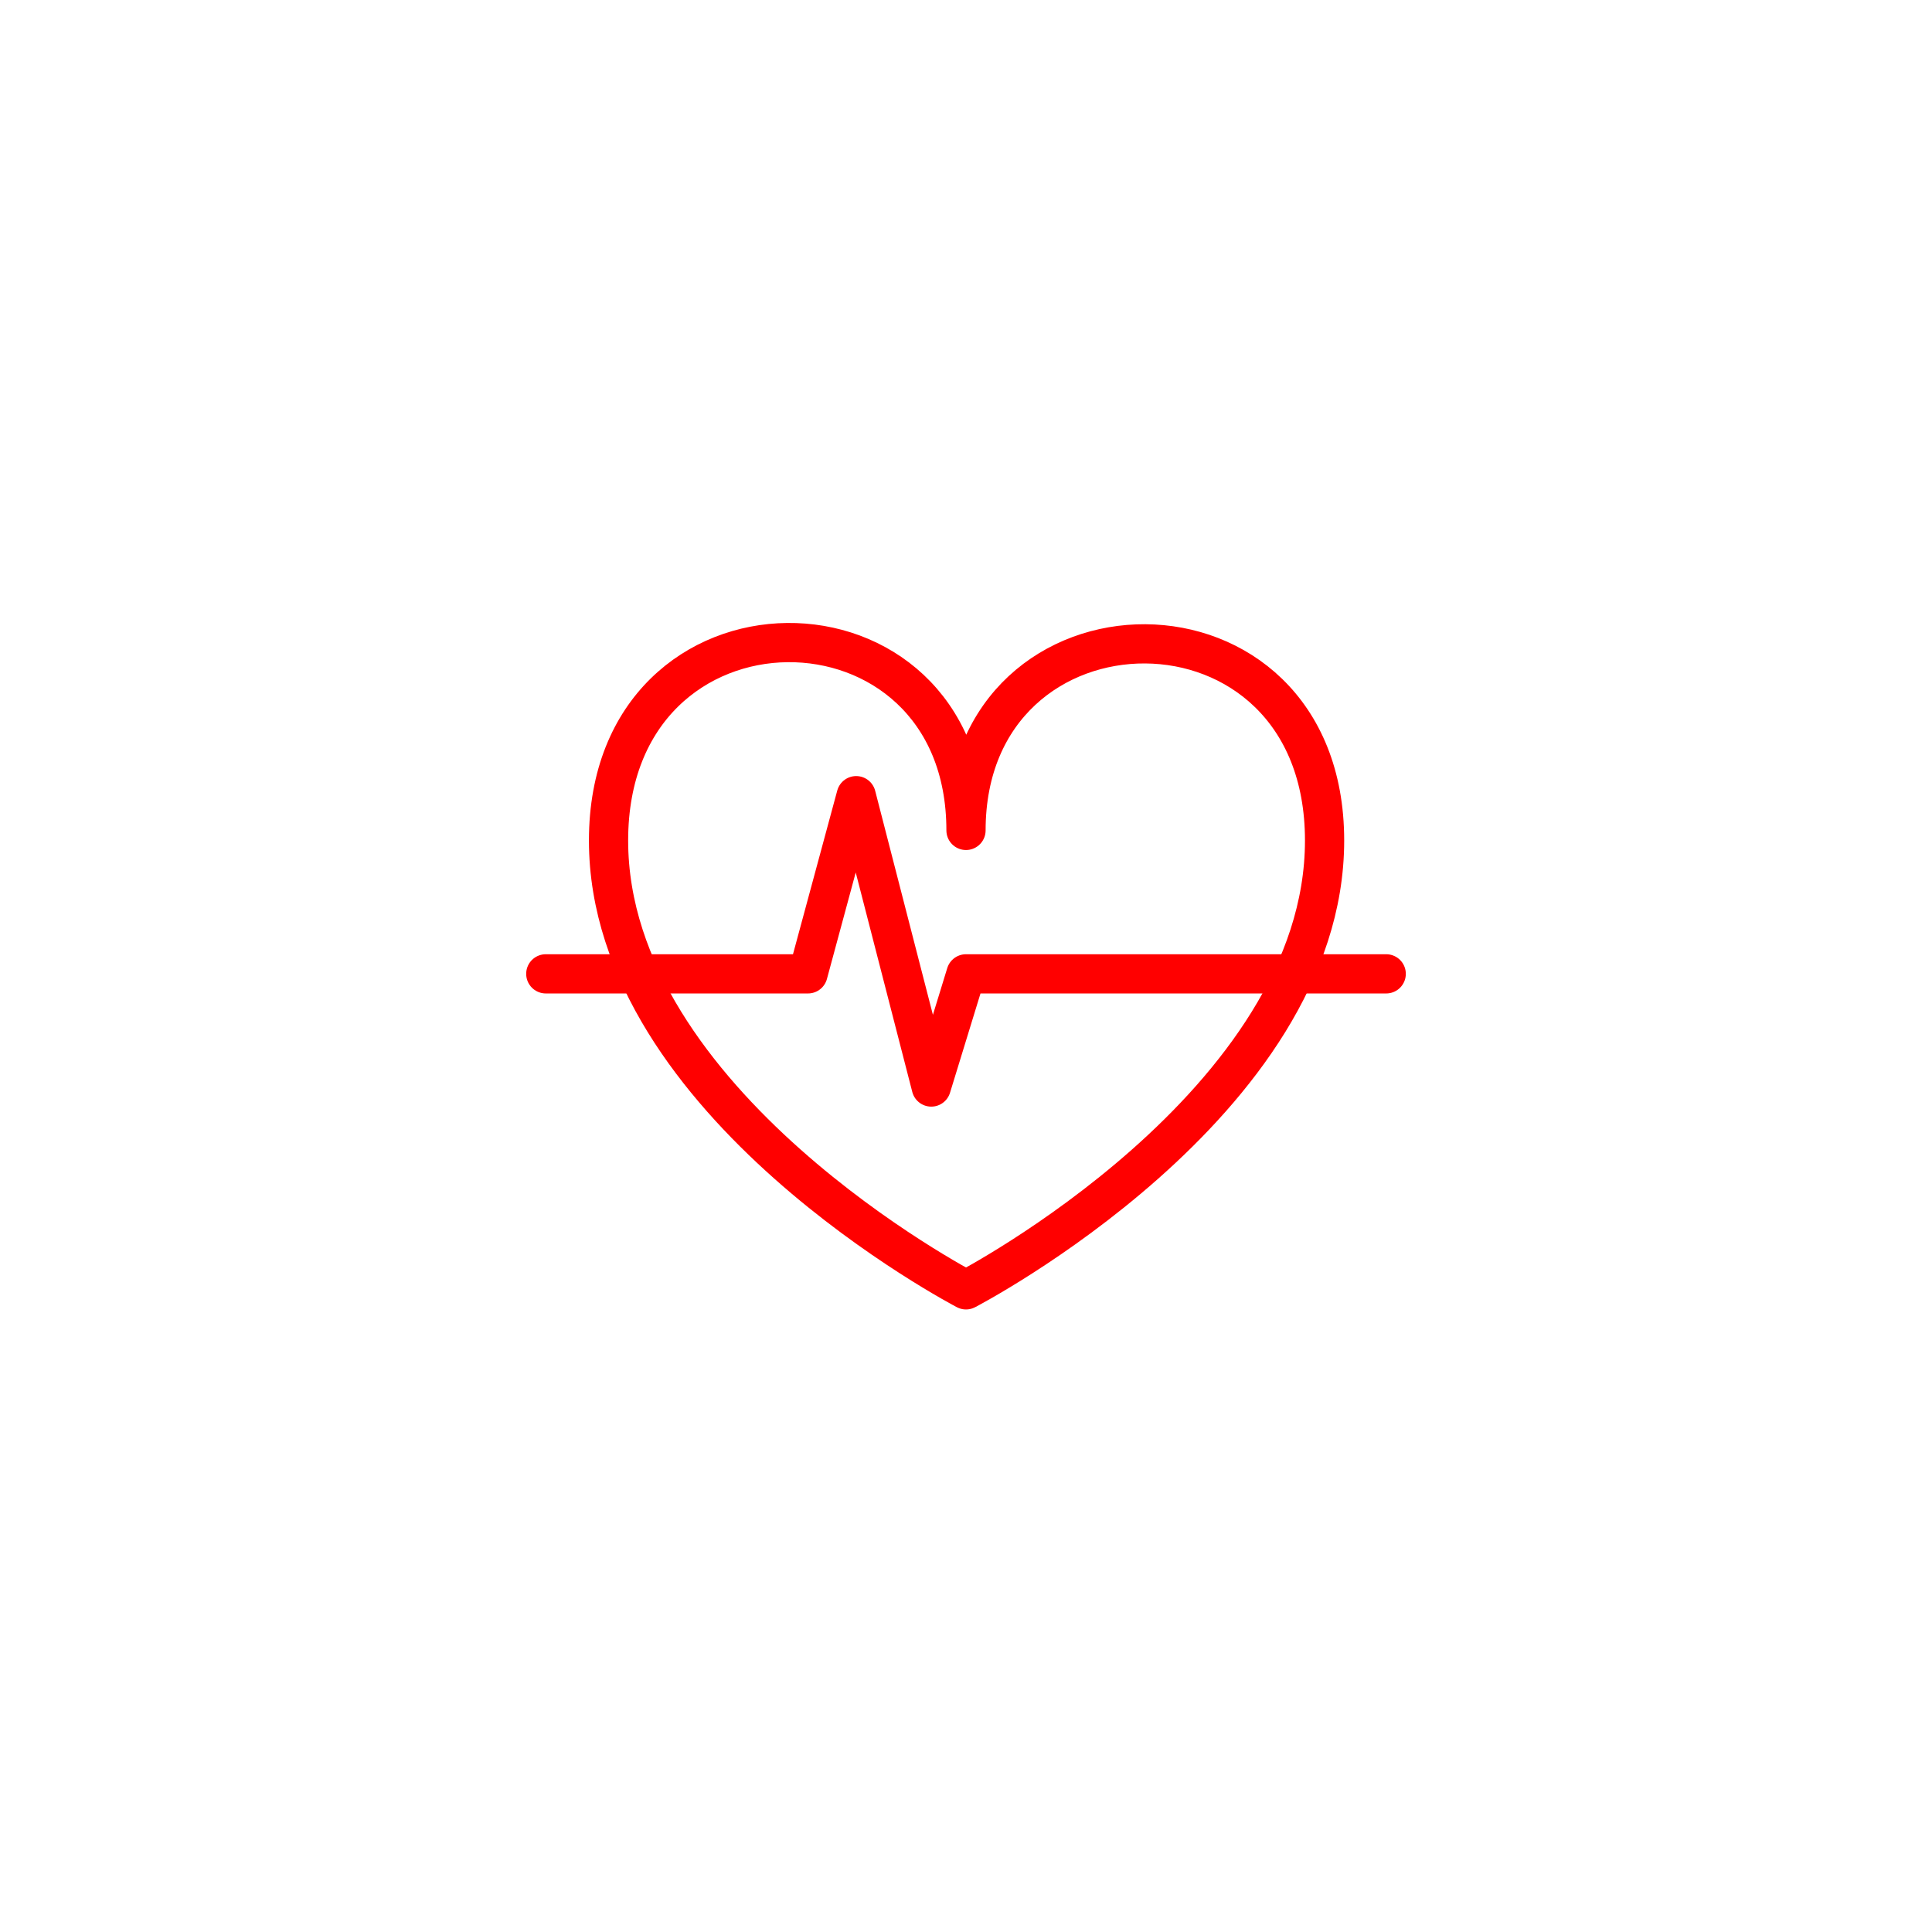<?xml version="1.0" encoding="utf-8"?><svg xml:space="preserve" viewBox="0 0 100 100" y="0px" x="0px" xmlns:xlink="http://www.w3.org/1999/xlink" xmlns="http://www.w3.org/2000/svg" id="圖層_1" version="1.1" width="267px" height="267px" style="width:100%;height:100%;background-size:initial;background-repeat-y:initial;background-repeat-x:initial;background-position-y:initial;background-position-x:initial;background-origin:initial;background-color:initial;background-clip:initial;background-attachment:initial;animation-play-state:paused" ><g class="ldl-scale" style="transform-origin:50% 50%;transform:rotate(0deg) scale(0.58, 0.58);animation-play-state:paused" ><path d="M82,38.8C82,62.3,50,78.9,50,78.9S18.1,62.3,18.1,38.8S50,15.5,50,37.9C50,15.8,82,15.3,82,38.8z" stroke-miterlimit="10" stroke-linejoin="round" stroke-linecap="round" stroke-width="3.5" stroke="#333435" fill="#C33837" style="stroke:rgb(255, 0, 0);fill:rgba(195, 56, 55, 0);animation-play-state:paused" ></path>
<polyline points="12.5,50.7 35.9,50.7 40.2,34.8 46.9,60.8 50,50.7 87.5,50.7" stroke-miterlimit="10" stroke-linejoin="round" stroke-linecap="round" stroke-width="3.5" stroke="#333435" fill="none" style="stroke:rgb(255, 0, 0);animation-play-state:paused" ></polyline>
</g><!-- generated by https://loading.io/ --></svg>